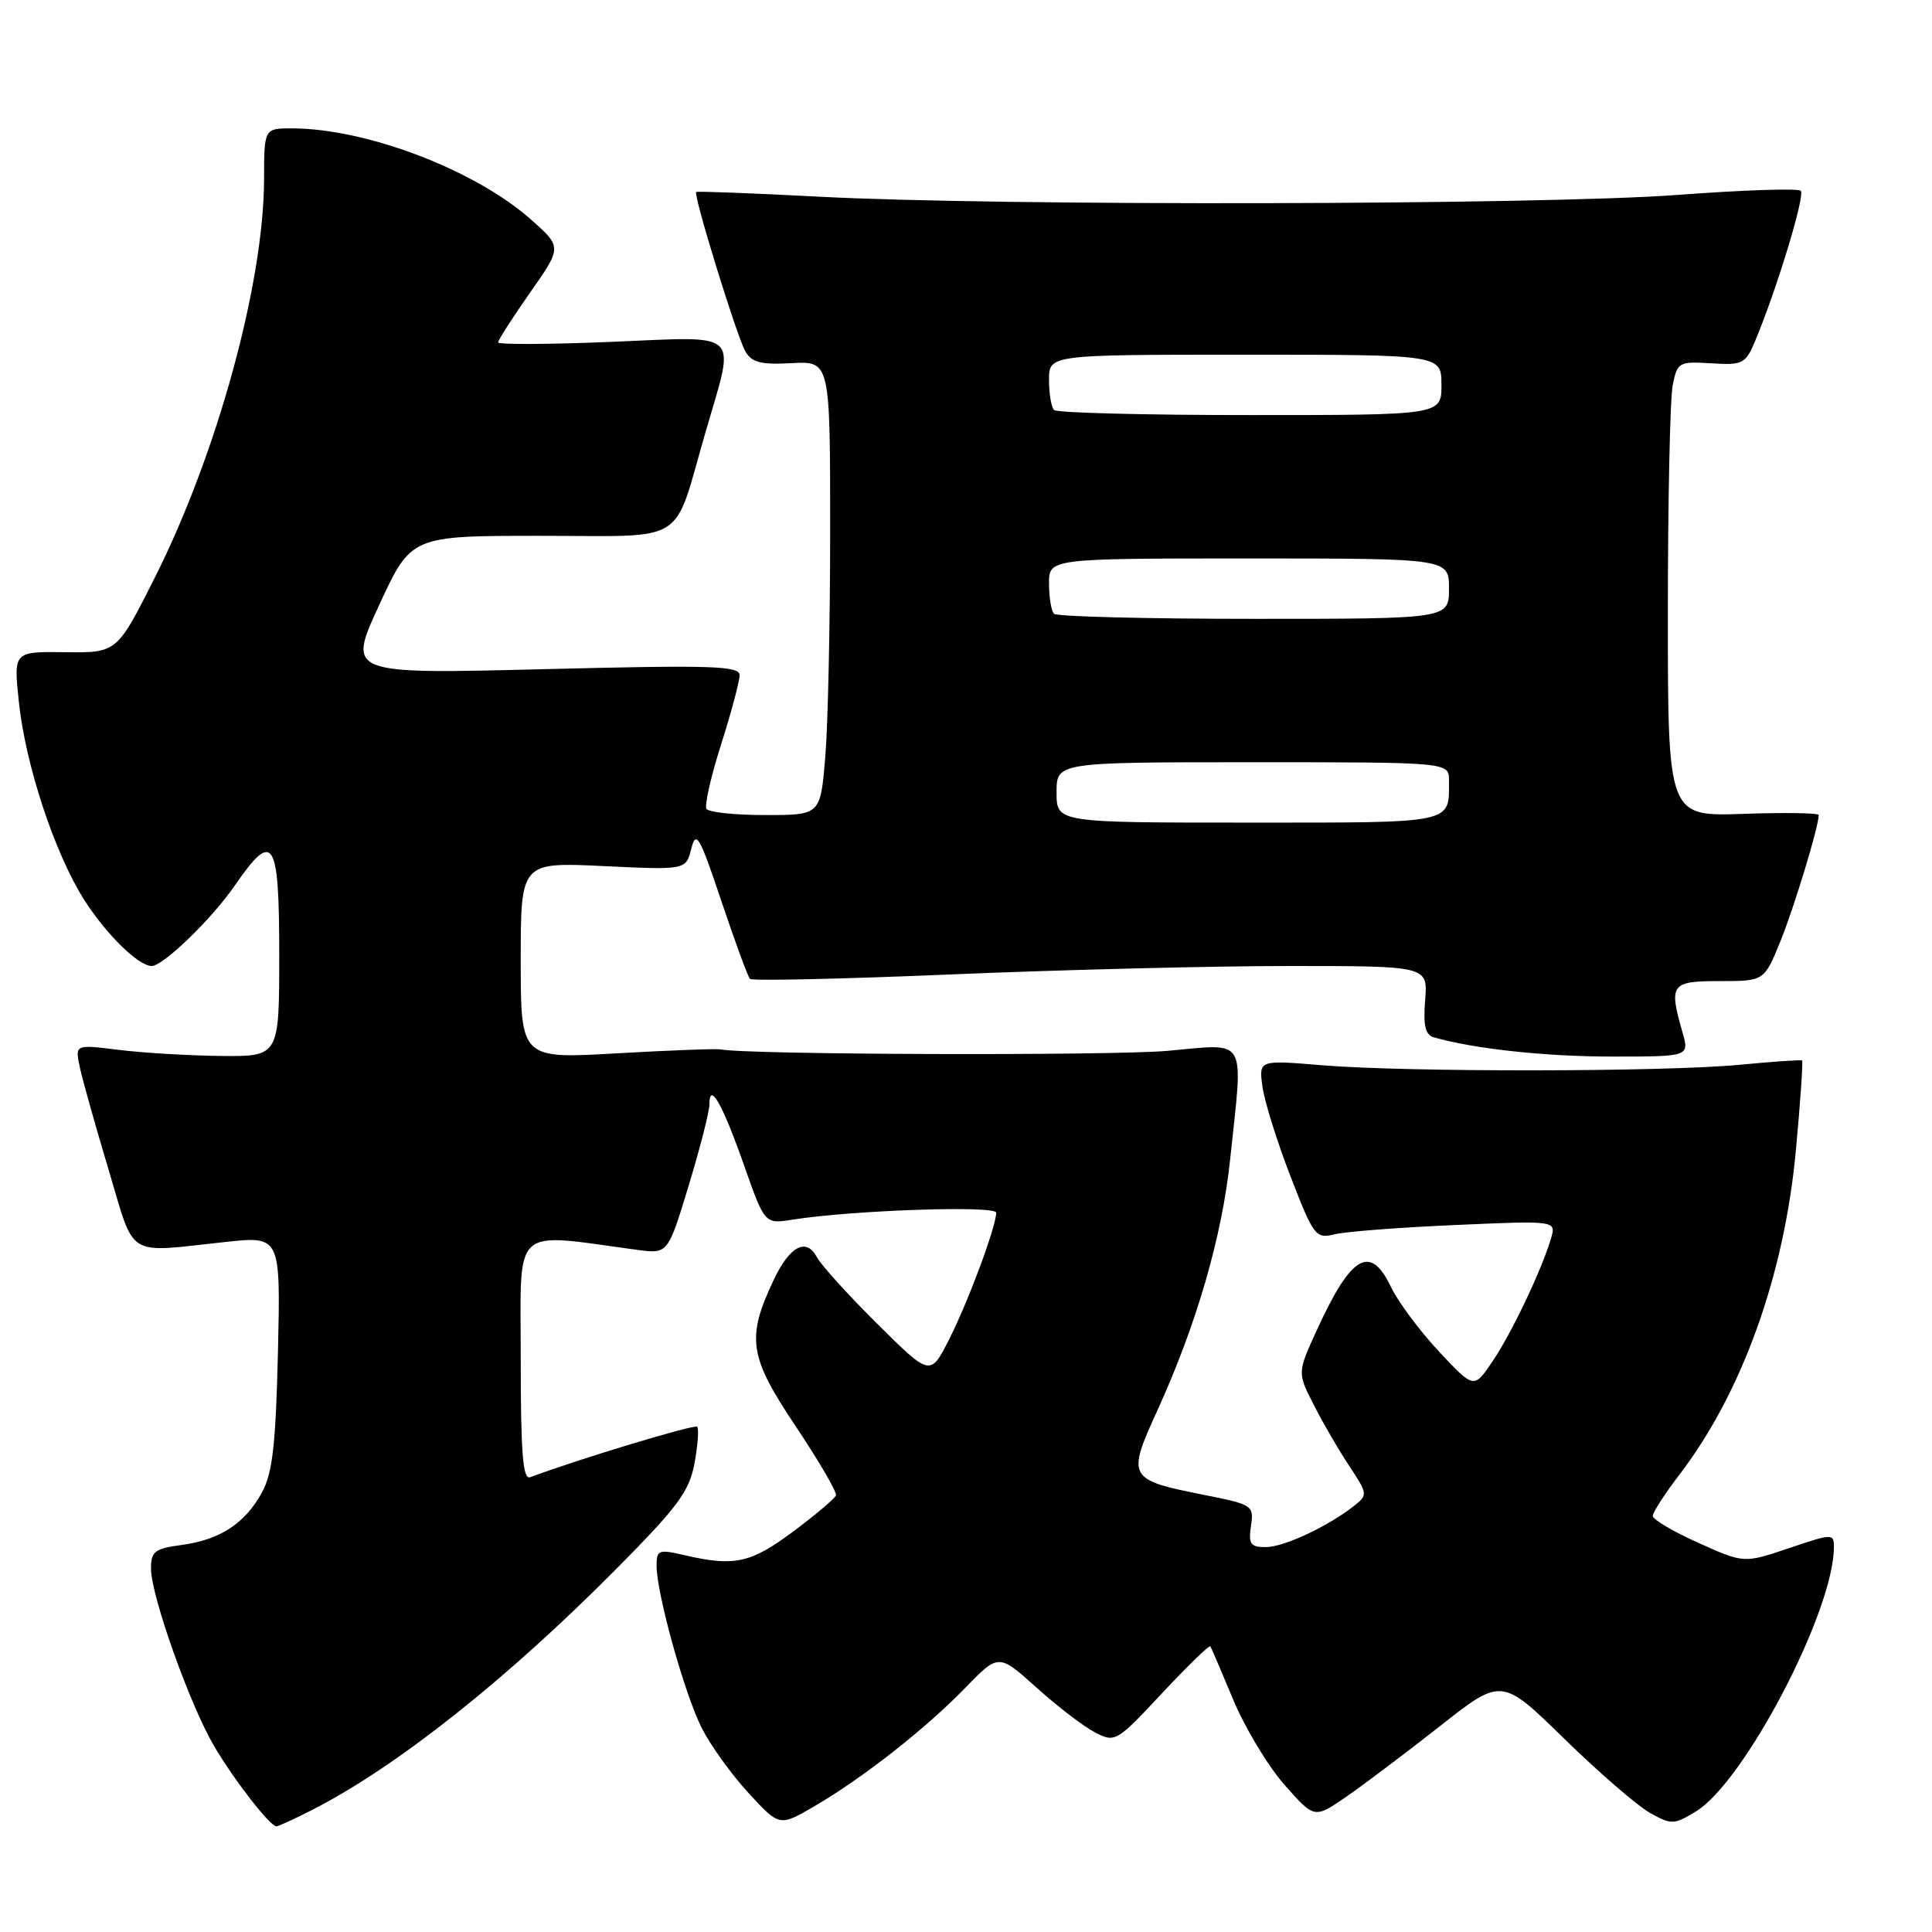 <?xml version="1.0" encoding="UTF-8" standalone="no"?>
<!DOCTYPE svg PUBLIC "-//W3C//DTD SVG 1.1//EN" "http://www.w3.org/Graphics/SVG/1.1/DTD/svg11.dtd" >
<svg xmlns="http://www.w3.org/2000/svg" xmlns:xlink="http://www.w3.org/1999/xlink" version="1.1" viewBox="0 0 256 256">
 <g >
 <path fill="currentColor"
d=" M 41.29 239.86 C 52.50 234.16 67.19 222.51 81.86 207.69 C 89.85 199.62 91.34 197.60 92.03 193.87 C 92.47 191.47 92.62 189.30 92.38 189.05 C 92.03 188.69 76.56 193.37 70.25 195.74 C 69.28 196.11 69.00 192.55 69.00 179.99 C 69.00 162.04 67.58 163.35 84.50 165.62 C 88.50 166.15 88.50 166.15 91.25 157.11 C 92.76 152.14 94.00 147.29 94.00 146.34 C 94.00 143.23 95.72 146.25 98.57 154.35 C 101.33 162.20 101.33 162.20 105.01 161.61 C 112.88 160.36 132.00 159.70 132.00 160.69 C 132.00 162.52 128.28 172.51 125.76 177.48 C 123.27 182.38 123.27 182.38 116.27 175.44 C 112.41 171.62 108.81 167.64 108.25 166.60 C 106.86 163.95 104.66 165.09 102.54 169.55 C 98.87 177.29 99.23 179.72 105.42 188.97 C 108.51 193.59 110.92 197.72 110.77 198.14 C 110.62 198.56 108.06 200.73 105.07 202.96 C 99.46 207.13 97.31 207.60 90.75 206.08 C 87.28 205.27 87.00 205.37 87.00 207.45 C 87.00 211.15 90.73 224.56 93.01 229.02 C 94.18 231.32 96.97 235.19 99.21 237.61 C 103.28 242.03 103.28 242.03 107.89 239.35 C 114.24 235.66 122.65 229.07 127.91 223.64 C 132.32 219.10 132.32 219.10 137.35 223.62 C 140.11 226.11 143.60 228.78 145.09 229.55 C 147.76 230.93 147.93 230.83 153.97 224.37 C 157.36 220.75 160.24 217.95 160.37 218.15 C 160.51 218.34 161.87 221.53 163.41 225.22 C 164.95 228.92 167.99 233.98 170.18 236.47 C 174.16 240.99 174.16 240.99 178.37 238.09 C 180.69 236.49 186.27 232.28 190.78 228.74 C 198.97 222.28 198.97 222.28 207.27 230.39 C 211.84 234.85 216.94 239.26 218.60 240.20 C 221.48 241.81 221.79 241.80 224.71 240.03 C 231.16 236.11 243.00 213.45 243.00 205.01 C 243.00 203.18 242.83 203.19 237.05 205.14 C 231.09 207.15 231.09 207.15 225.05 204.44 C 221.72 202.95 219.00 201.34 219.00 200.87 C 219.00 200.40 220.60 197.92 222.57 195.35 C 230.85 184.50 236.43 168.95 237.96 152.47 C 238.56 146.01 238.93 140.63 238.78 140.52 C 238.62 140.41 234.90 140.67 230.50 141.09 C 220.55 142.04 186.36 142.08 175.15 141.15 C 166.80 140.45 166.80 140.45 167.28 143.98 C 167.54 145.91 169.21 151.26 170.99 155.85 C 174.08 163.84 174.33 164.16 176.86 163.55 C 178.31 163.19 185.51 162.64 192.86 162.32 C 206.22 161.73 206.22 161.73 205.51 164.12 C 204.27 168.31 200.27 176.71 197.74 180.43 C 195.30 184.03 195.30 184.03 190.66 179.07 C 188.11 176.34 185.26 172.51 184.32 170.55 C 181.59 164.81 179.05 166.27 174.50 176.22 C 171.90 181.89 171.90 181.89 174.09 186.17 C 175.29 188.53 177.40 192.17 178.79 194.26 C 181.24 197.96 181.26 198.10 179.40 199.55 C 175.91 202.29 170.11 205.00 167.71 205.00 C 165.69 205.00 165.41 204.59 165.76 202.20 C 166.16 199.48 165.98 199.36 159.64 198.10 C 149.41 196.07 149.28 195.83 153.37 186.86 C 158.55 175.49 161.93 163.85 163.00 153.63 C 164.75 137.08 165.44 138.29 154.75 139.24 C 147.11 139.91 98.88 139.76 95.50 139.05 C 94.95 138.94 88.76 139.17 81.75 139.57 C 69.00 140.31 69.00 140.31 69.00 127.27 C 69.00 114.24 69.00 114.24 79.95 114.76 C 90.89 115.28 90.89 115.28 91.60 112.45 C 92.23 109.95 92.69 110.76 95.59 119.41 C 97.40 124.80 99.10 129.44 99.38 129.71 C 99.65 129.99 111.72 129.72 126.19 129.11 C 140.66 128.50 160.76 128.00 170.85 128.00 C 189.20 128.00 189.20 128.00 188.84 132.51 C 188.57 135.89 188.86 137.13 189.99 137.45 C 195.27 138.98 204.77 140.00 213.61 140.00 C 223.86 140.00 223.86 140.00 222.93 136.76 C 221.11 130.40 221.40 130.00 227.88 130.00 C 233.77 130.00 233.77 130.00 235.93 124.68 C 237.75 120.18 240.95 109.66 240.99 108.00 C 241.00 107.72 236.50 107.65 231.00 107.84 C 221.00 108.19 221.00 108.19 221.00 81.22 C 221.00 66.39 221.29 52.81 221.64 51.06 C 222.25 47.99 222.44 47.88 226.74 48.14 C 230.93 48.40 231.29 48.21 232.56 45.19 C 235.40 38.44 239.22 25.88 238.61 25.28 C 238.27 24.93 230.90 25.18 222.24 25.83 C 204.23 27.17 132.34 27.32 108.50 26.06 C 99.70 25.60 92.39 25.32 92.25 25.44 C 91.84 25.81 97.59 44.44 98.74 46.51 C 99.60 48.04 100.77 48.34 104.90 48.12 C 110.00 47.85 110.00 47.85 110.00 70.27 C 110.00 82.61 109.71 96.14 109.35 100.35 C 108.71 108.00 108.71 108.00 101.41 108.00 C 97.40 108.00 93.89 107.63 93.61 107.18 C 93.33 106.72 94.20 102.88 95.55 98.64 C 96.90 94.40 98.00 90.27 98.00 89.47 C 98.00 88.22 94.36 88.11 72.01 88.67 C 46.02 89.32 46.02 89.32 50.25 80.16 C 54.48 71.00 54.48 71.00 71.58 71.00 C 91.38 71.00 89.09 72.44 93.47 57.31 C 97.46 43.55 98.54 44.58 81.00 45.30 C 72.75 45.64 66.00 45.67 66.00 45.37 C 66.00 45.07 67.91 42.10 70.23 38.78 C 74.47 32.74 74.47 32.74 70.36 29.09 C 62.96 22.53 48.63 17.05 38.75 17.01 C 35.00 17.00 35.00 17.00 34.99 23.75 C 34.96 37.54 28.78 60.09 20.53 76.50 C 15.50 86.50 15.50 86.50 8.65 86.42 C 1.80 86.33 1.80 86.33 2.49 92.92 C 3.35 101.30 7.26 113.13 11.18 119.27 C 14.11 123.85 18.35 128.00 20.10 128.00 C 21.62 128.00 28.08 121.75 31.11 117.34 C 36.23 109.90 37.00 111.10 37.00 126.50 C 37.00 140.00 37.00 140.00 29.25 139.92 C 24.99 139.87 18.90 139.51 15.71 139.11 C 9.93 138.39 9.93 138.39 10.58 141.44 C 10.94 143.12 12.66 149.22 14.39 155.00 C 17.96 166.90 16.51 166.00 29.84 164.57 C 37.18 163.78 37.18 163.78 36.83 179.14 C 36.54 191.41 36.12 195.15 34.72 197.74 C 32.48 201.86 29.15 204.04 24.04 204.72 C 20.48 205.20 20.00 205.58 20.01 207.88 C 20.03 211.48 25.14 225.86 28.35 231.33 C 30.98 235.82 35.78 242.00 36.63 242.00 C 36.88 242.00 38.97 241.04 41.29 239.86 Z  M 140.00 105.00 C 140.00 101.00 140.00 101.00 166.00 101.00 C 192.00 101.00 192.00 101.00 192.00 103.42 C 192.00 109.20 192.97 109.00 165.39 109.00 C 140.00 109.00 140.00 109.00 140.00 105.00 Z  M 139.67 81.33 C 139.30 80.97 139.00 79.17 139.00 77.33 C 139.00 74.00 139.00 74.00 165.50 74.00 C 192.00 74.00 192.00 74.00 192.00 78.00 C 192.00 82.00 192.00 82.00 166.17 82.00 C 151.96 82.00 140.03 81.70 139.67 81.33 Z  M 139.67 54.33 C 139.30 53.97 139.00 52.17 139.00 50.33 C 139.00 47.00 139.00 47.00 165.00 47.00 C 191.00 47.00 191.00 47.00 191.00 51.00 C 191.00 55.00 191.00 55.00 165.67 55.00 C 151.73 55.00 140.03 54.70 139.67 54.33 Z "/>
</g>
</svg>
